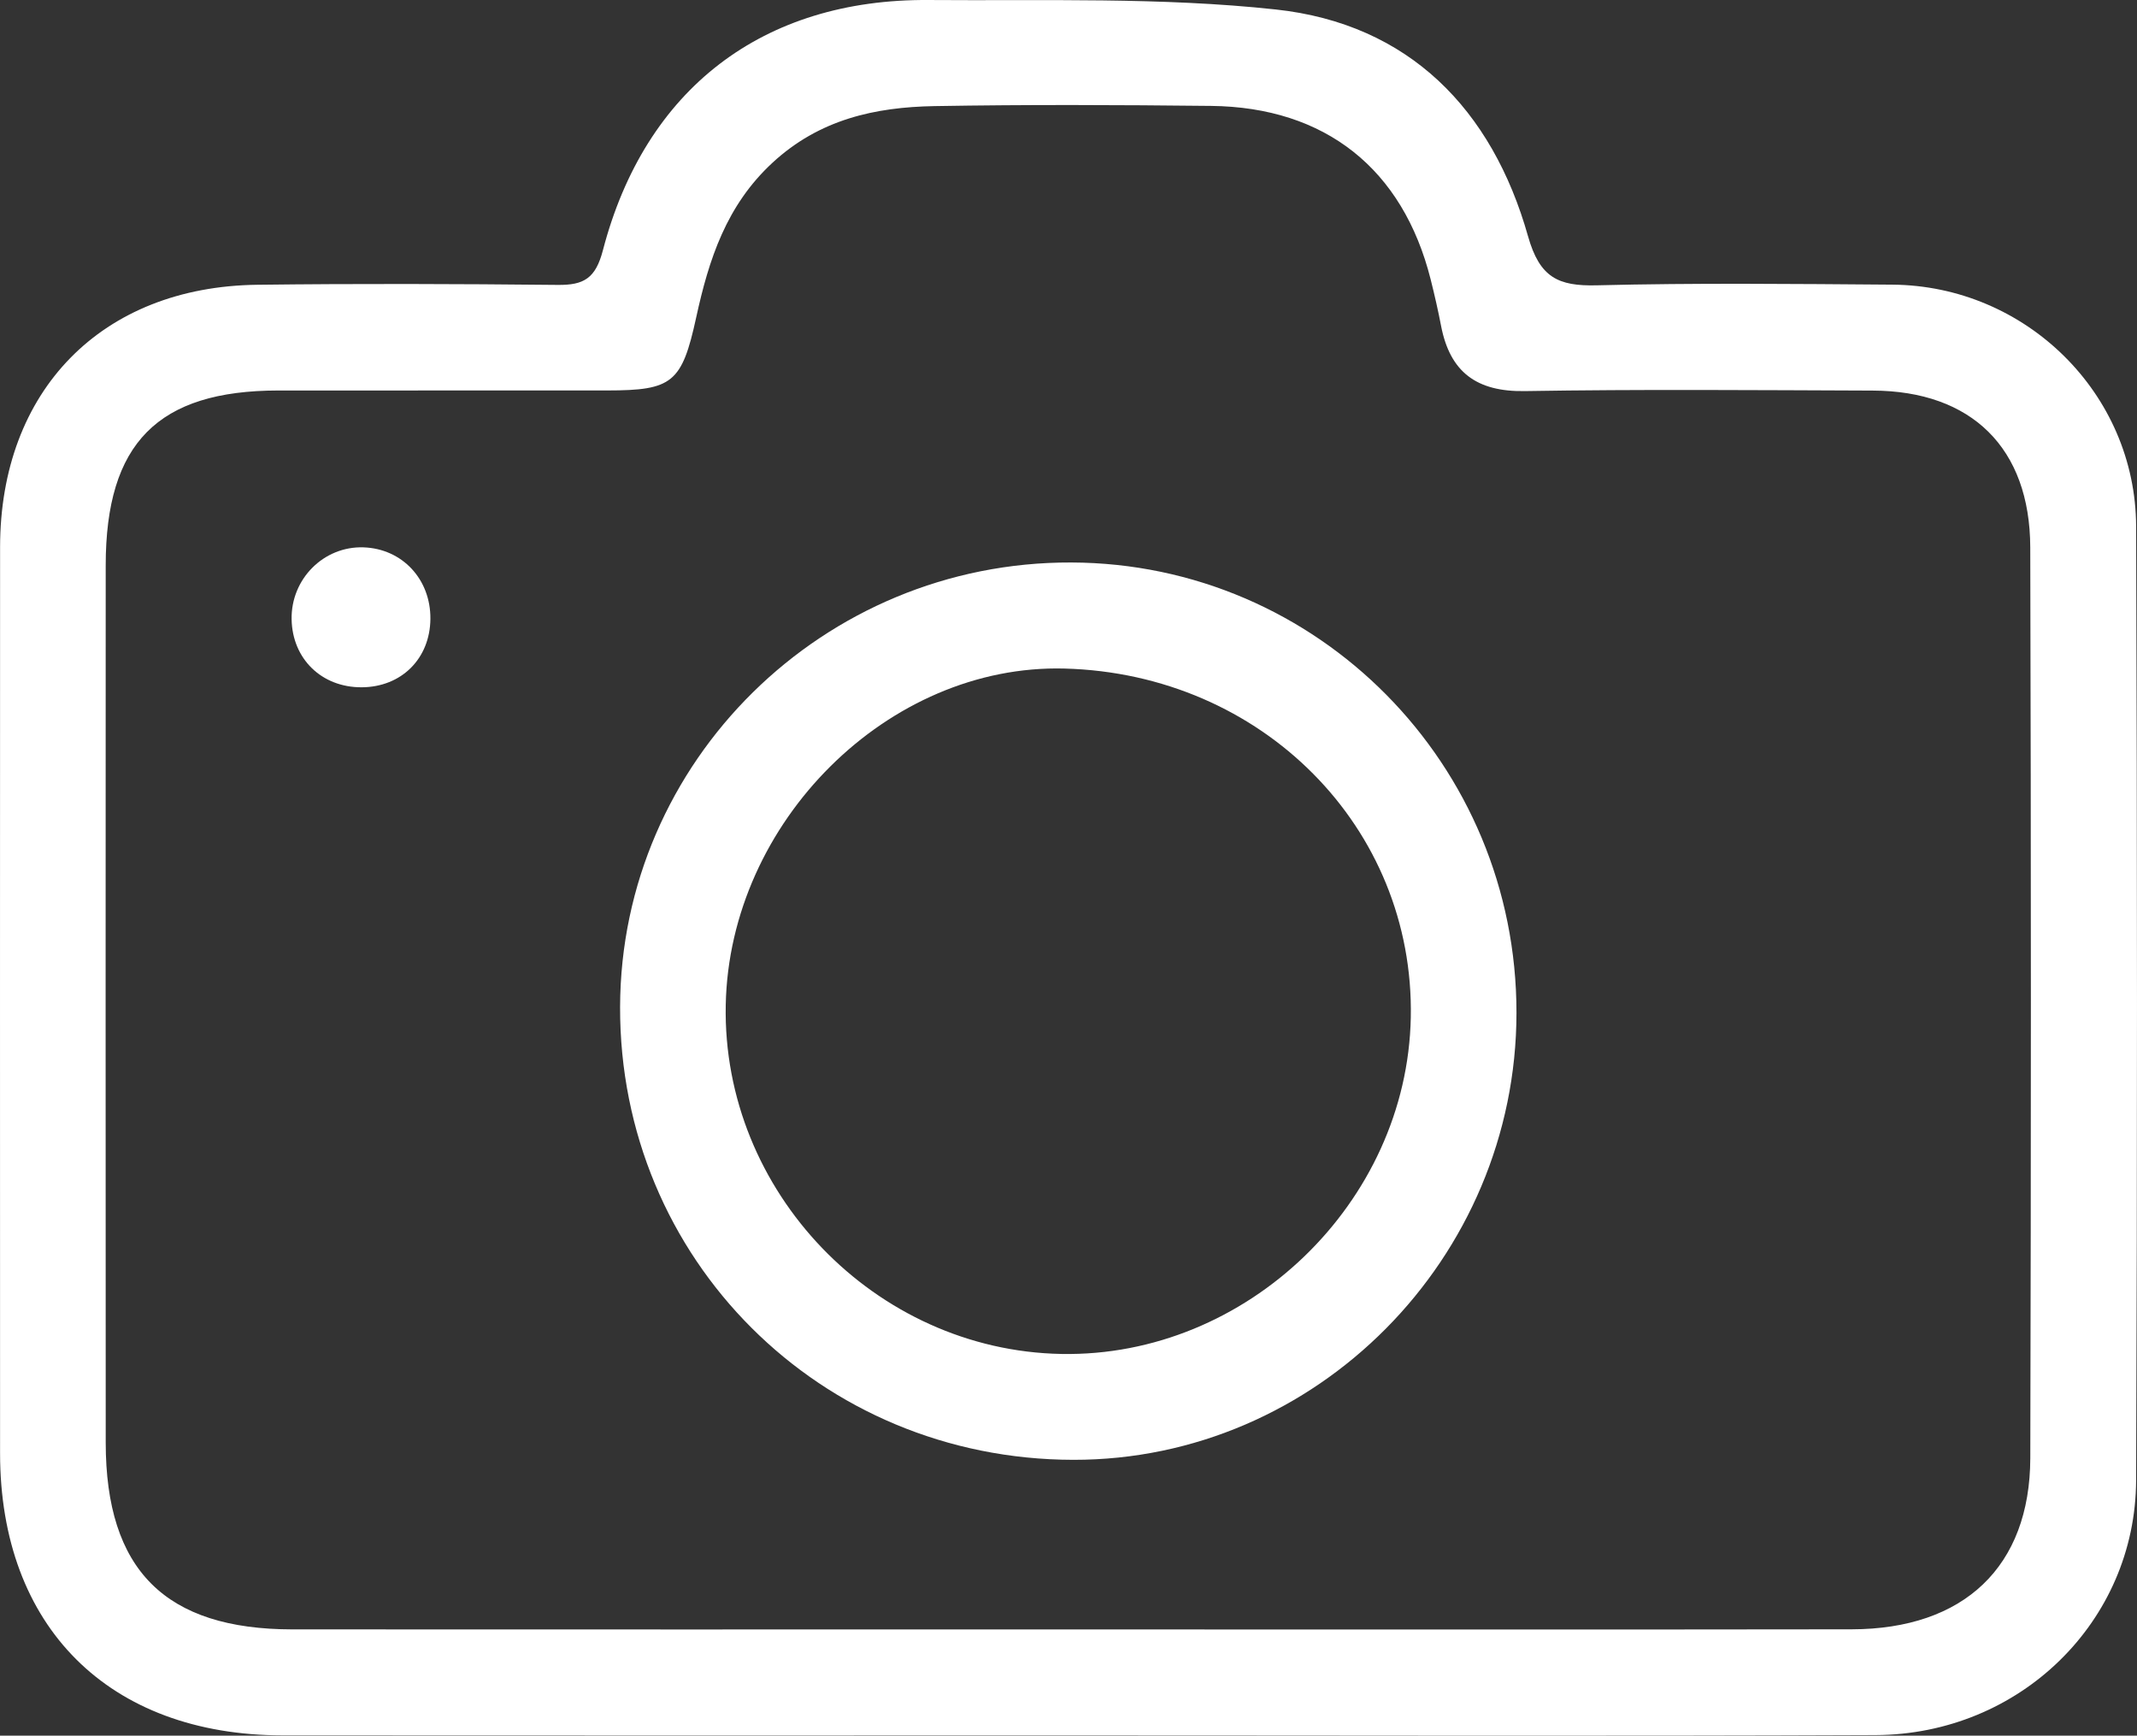 <?xml version="1.0" encoding="utf-8"?>
<!-- Generator: Adobe Illustrator 15.0.0, SVG Export Plug-In . SVG Version: 6.00 Build 0)  -->
<!DOCTYPE svg PUBLIC "-//W3C//DTD SVG 1.1//EN" "http://www.w3.org/Graphics/SVG/1.1/DTD/svg11.dtd">
<svg version="1.1" id="Layer_1" xmlns="http://www.w3.org/2000/svg" xmlns:xlink="http://www.w3.org/1999/xlink" x="0px" y="0px"
	 width="224.023px" height="181.963px" viewBox="0 0 224.023 181.963" enable-background="new 0 0 224.023 181.963"
	 xml:space="preserve">
<rect x="0" y="0" width="224.023" height="181.963" fill="#333333" stroke="none"/>
<g>
	<defs>
		<rect id="SVGID_1_" width="224.023" height="181.963"/>
	</defs>
	<clipPath id="SVGID_2_">
		<use xlink:href="#SVGID_1_"  overflow="visible"/>
	</clipPath>
	<path clip-path="url(#SVGID_2_)" fill="#FFFFFF" d="M112.126,181.936c-27.496,0.001-54.99,0.018-82.485-0.006
		c-18.243-0.015-29.631-11.397-29.634-29.573C0,120.695-0.003,89.035,0.008,57.374c0.006-16.413,10.637-27.322,26.964-27.52
		c10.497-0.127,20.997-0.095,31.494,0.015c2.745,0.029,3.967-0.685,4.737-3.632C67.619,9.316,79.968-0.131,97.356,0.001
		c12.136,0.092,24.358-0.308,36.382,0.992c13.965,1.509,22.689,10.474,26.447,23.776c1.218,4.313,3.148,5.245,7.198,5.143
		c10.325-0.26,20.661-0.146,30.992-0.07c13.973,0.104,25.509,11.4,25.557,25.357c0.115,33.327,0.126,66.655-0.001,99.981
		c-0.057,14.828-12.194,26.657-27.321,26.721C168.449,182.018,140.287,181.935,112.126,181.936 M111.638,170.825
		c27.491,0,54.983,0.028,82.474-0.013c11.776-0.019,18.695-6.571,18.725-17.953c0.081-31.823,0.084-63.647-0.004-95.47
		c-0.029-10.432-6.166-16.405-16.507-16.442c-12.163-0.043-24.327-0.146-36.486,0.054c-5.043,0.083-7.84-1.988-8.773-6.844
		c-0.313-1.629-0.685-3.249-1.089-4.859c-2.912-11.58-11.034-18.066-23.024-18.196c-9.661-0.105-19.329-0.146-28.99,0.021
		c-6.241,0.108-12.068,1.392-16.983,5.936c-4.844,4.479-6.673,10.139-7.999,16.219c-1.497,6.867-2.502,7.651-9.306,7.656
		c-11.496,0.008-22.993-0.004-34.489,0.004c-12.642,0.008-18.101,5.52-18.106,18.33c-0.012,30.657-0.013,61.314,0.001,91.971
		c0.006,13.351,6.228,19.574,19.582,19.581C57.655,170.836,84.646,170.825,111.638,170.825"/>
	<path clip-path="url(#SVGID_2_)" fill="#FFFFFF" d="M112.521,153.043c-26.554-0.035-47.589-21.052-47.517-47.477
		c0.071-25.757,21.306-46.68,47.292-46.597c25.847,0.083,46.696,21.175,46.677,47.219
		C158.954,131.927,137.986,153.077,112.521,153.043 M111.262,141.944c19.425,0.358,36.248-15.837,36.632-35.267
		c0.393-19.921-15.587-36.034-36.289-36.588C93.142,69.594,76.46,86.151,76.08,105.35
		C75.691,124.917,91.713,141.582,111.262,141.944"/>
	<path clip-path="url(#SVGID_2_)" fill="#FFFFFF" d="M45.119,64.88c-0.037,4.172-3.04,7.158-7.216,7.173
		c-4.181,0.015-7.256-2.972-7.333-7.121c-0.079-4.235,3.367-7.688,7.533-7.549C42.161,57.519,45.155,60.718,45.119,64.88"/>
</g>
</svg>
